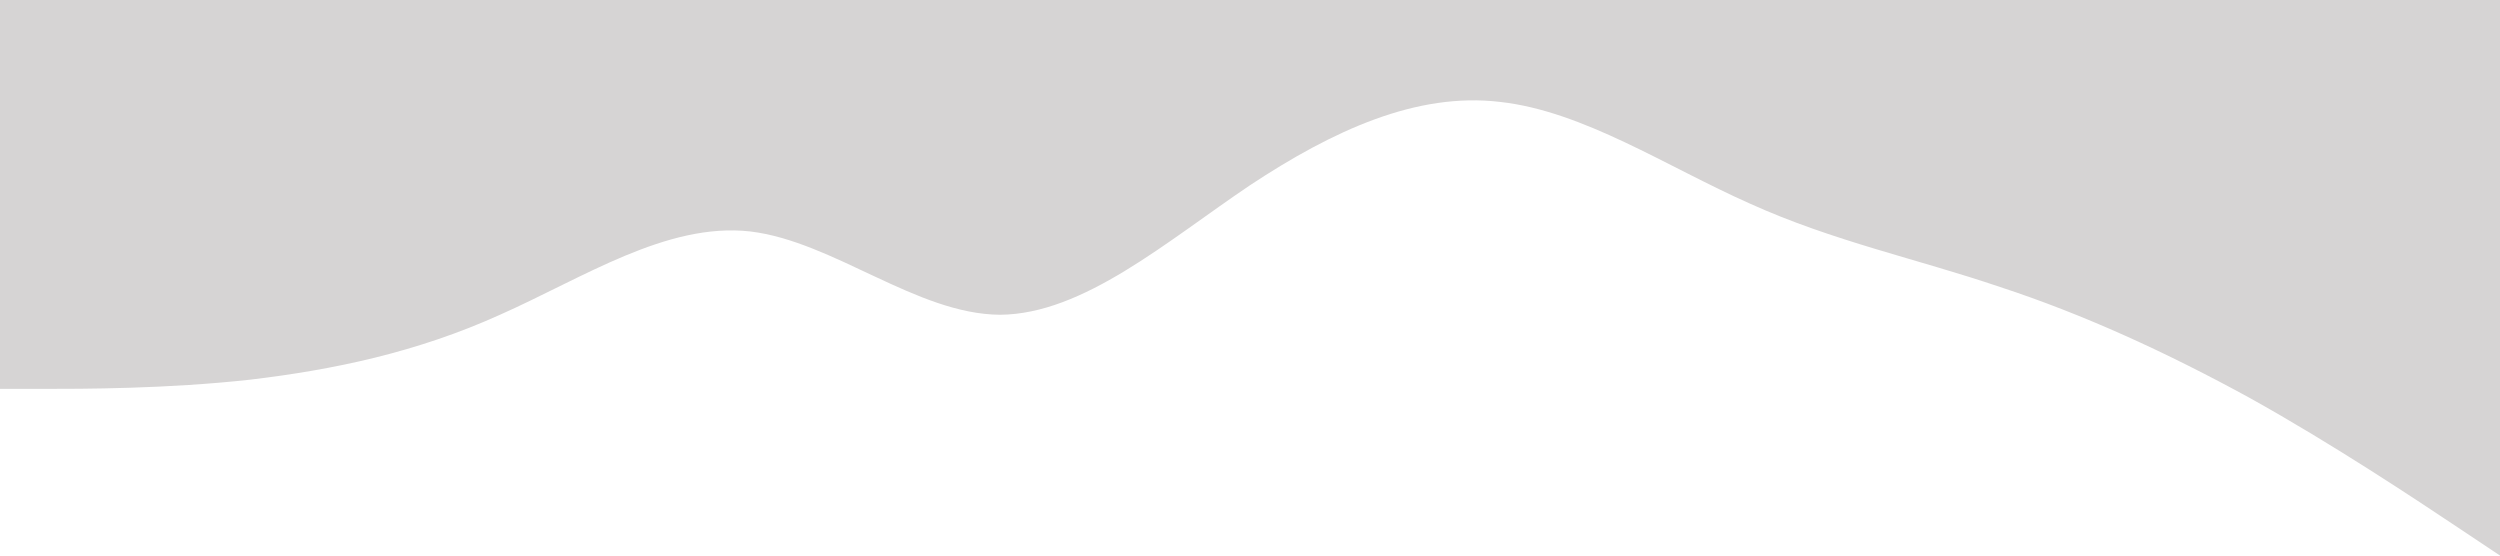 <?xml version="1.0" standalone="no"?><svg xmlns="http://www.w3.org/2000/svg" viewBox="0 0 1440 320"><path fill="#d6d4d4" fill-opacity="1" d="M0,224L24,224C48,224,96,224,144,218.7C192,213,240,203,288,181.3C336,160,384,128,432,133.3C480,139,528,181,576,181.3C624,181,672,139,720,106.7C768,75,816,53,864,58.7C912,64,960,96,1008,117.3C1056,139,1104,149,1152,165.3C1200,181,1248,203,1296,229.3C1344,256,1392,288,1416,304L1440,320L1440,0L1416,0C1392,0,1344,0,1296,0C1248,0,1200,0,1152,0C1104,0,1056,0,1008,0C960,0,912,0,864,0C816,0,768,0,720,0C672,0,624,0,576,0C528,0,480,0,432,0C384,0,336,0,288,0C240,0,192,0,144,0C96,0,48,0,24,0L0,0Z"></path></svg>